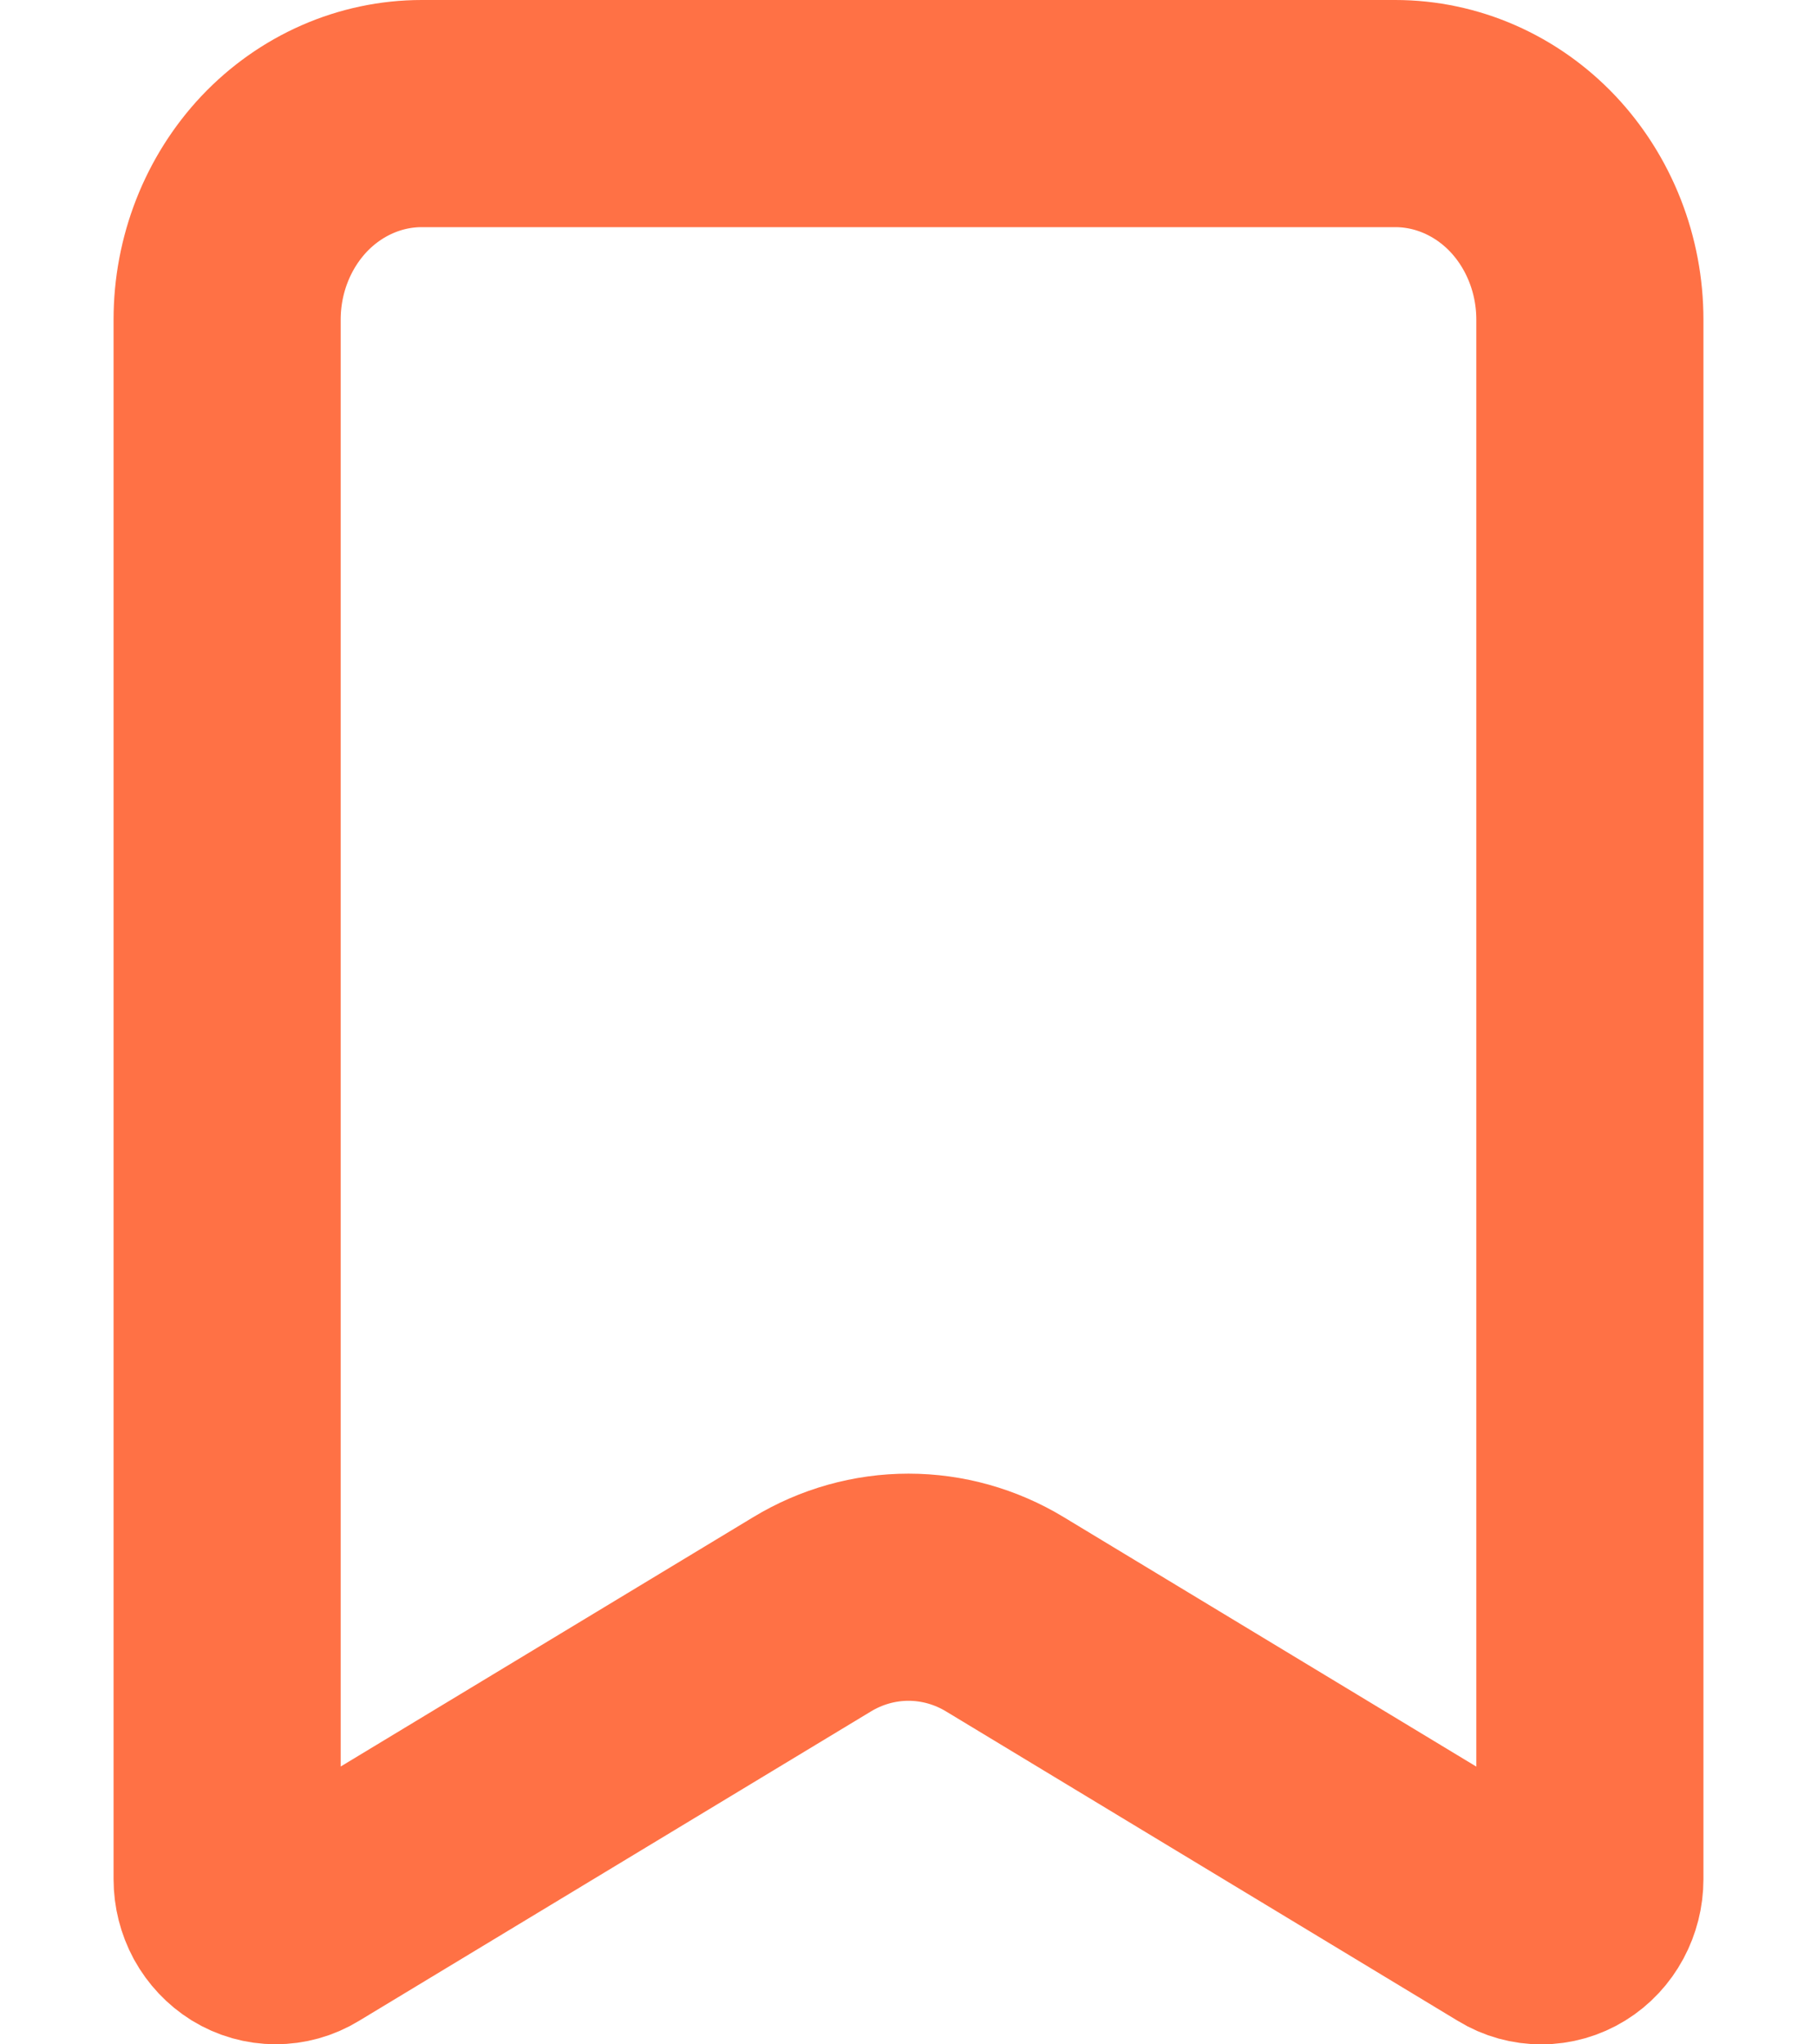 <svg width="16" height="18" viewBox="0 0 16 18" fill="none" xmlns="http://www.w3.org/2000/svg">
    <path
        d="M12.286 1H3.714C3.26 1 2.824 1.191 2.502 1.531C2.181 1.872 2 2.333 2 2.814V16.546C2 16.625 2.02 16.703 2.057 16.772C2.095 16.841 2.149 16.898 2.213 16.938C2.278 16.978 2.352 16.999 2.427 16.999C2.502 16.999 2.576 16.979 2.641 16.939L7.15 14.214C7.409 14.057 7.702 13.975 8 13.975C8.298 13.975 8.591 14.057 8.85 14.214L13.359 16.94C13.424 16.98 13.498 17 13.573 17C13.648 17 13.722 16.979 13.787 16.939C13.852 16.899 13.906 16.841 13.943 16.772C13.98 16.703 14 16.625 14 16.546V2.814C14 2.333 13.819 1.872 13.498 1.531C13.176 1.191 12.74 1 12.286 1Z"
        stroke="#FF7145" stroke-width="2" stroke-linecap="round" stroke-linejoin="round" />
</svg>